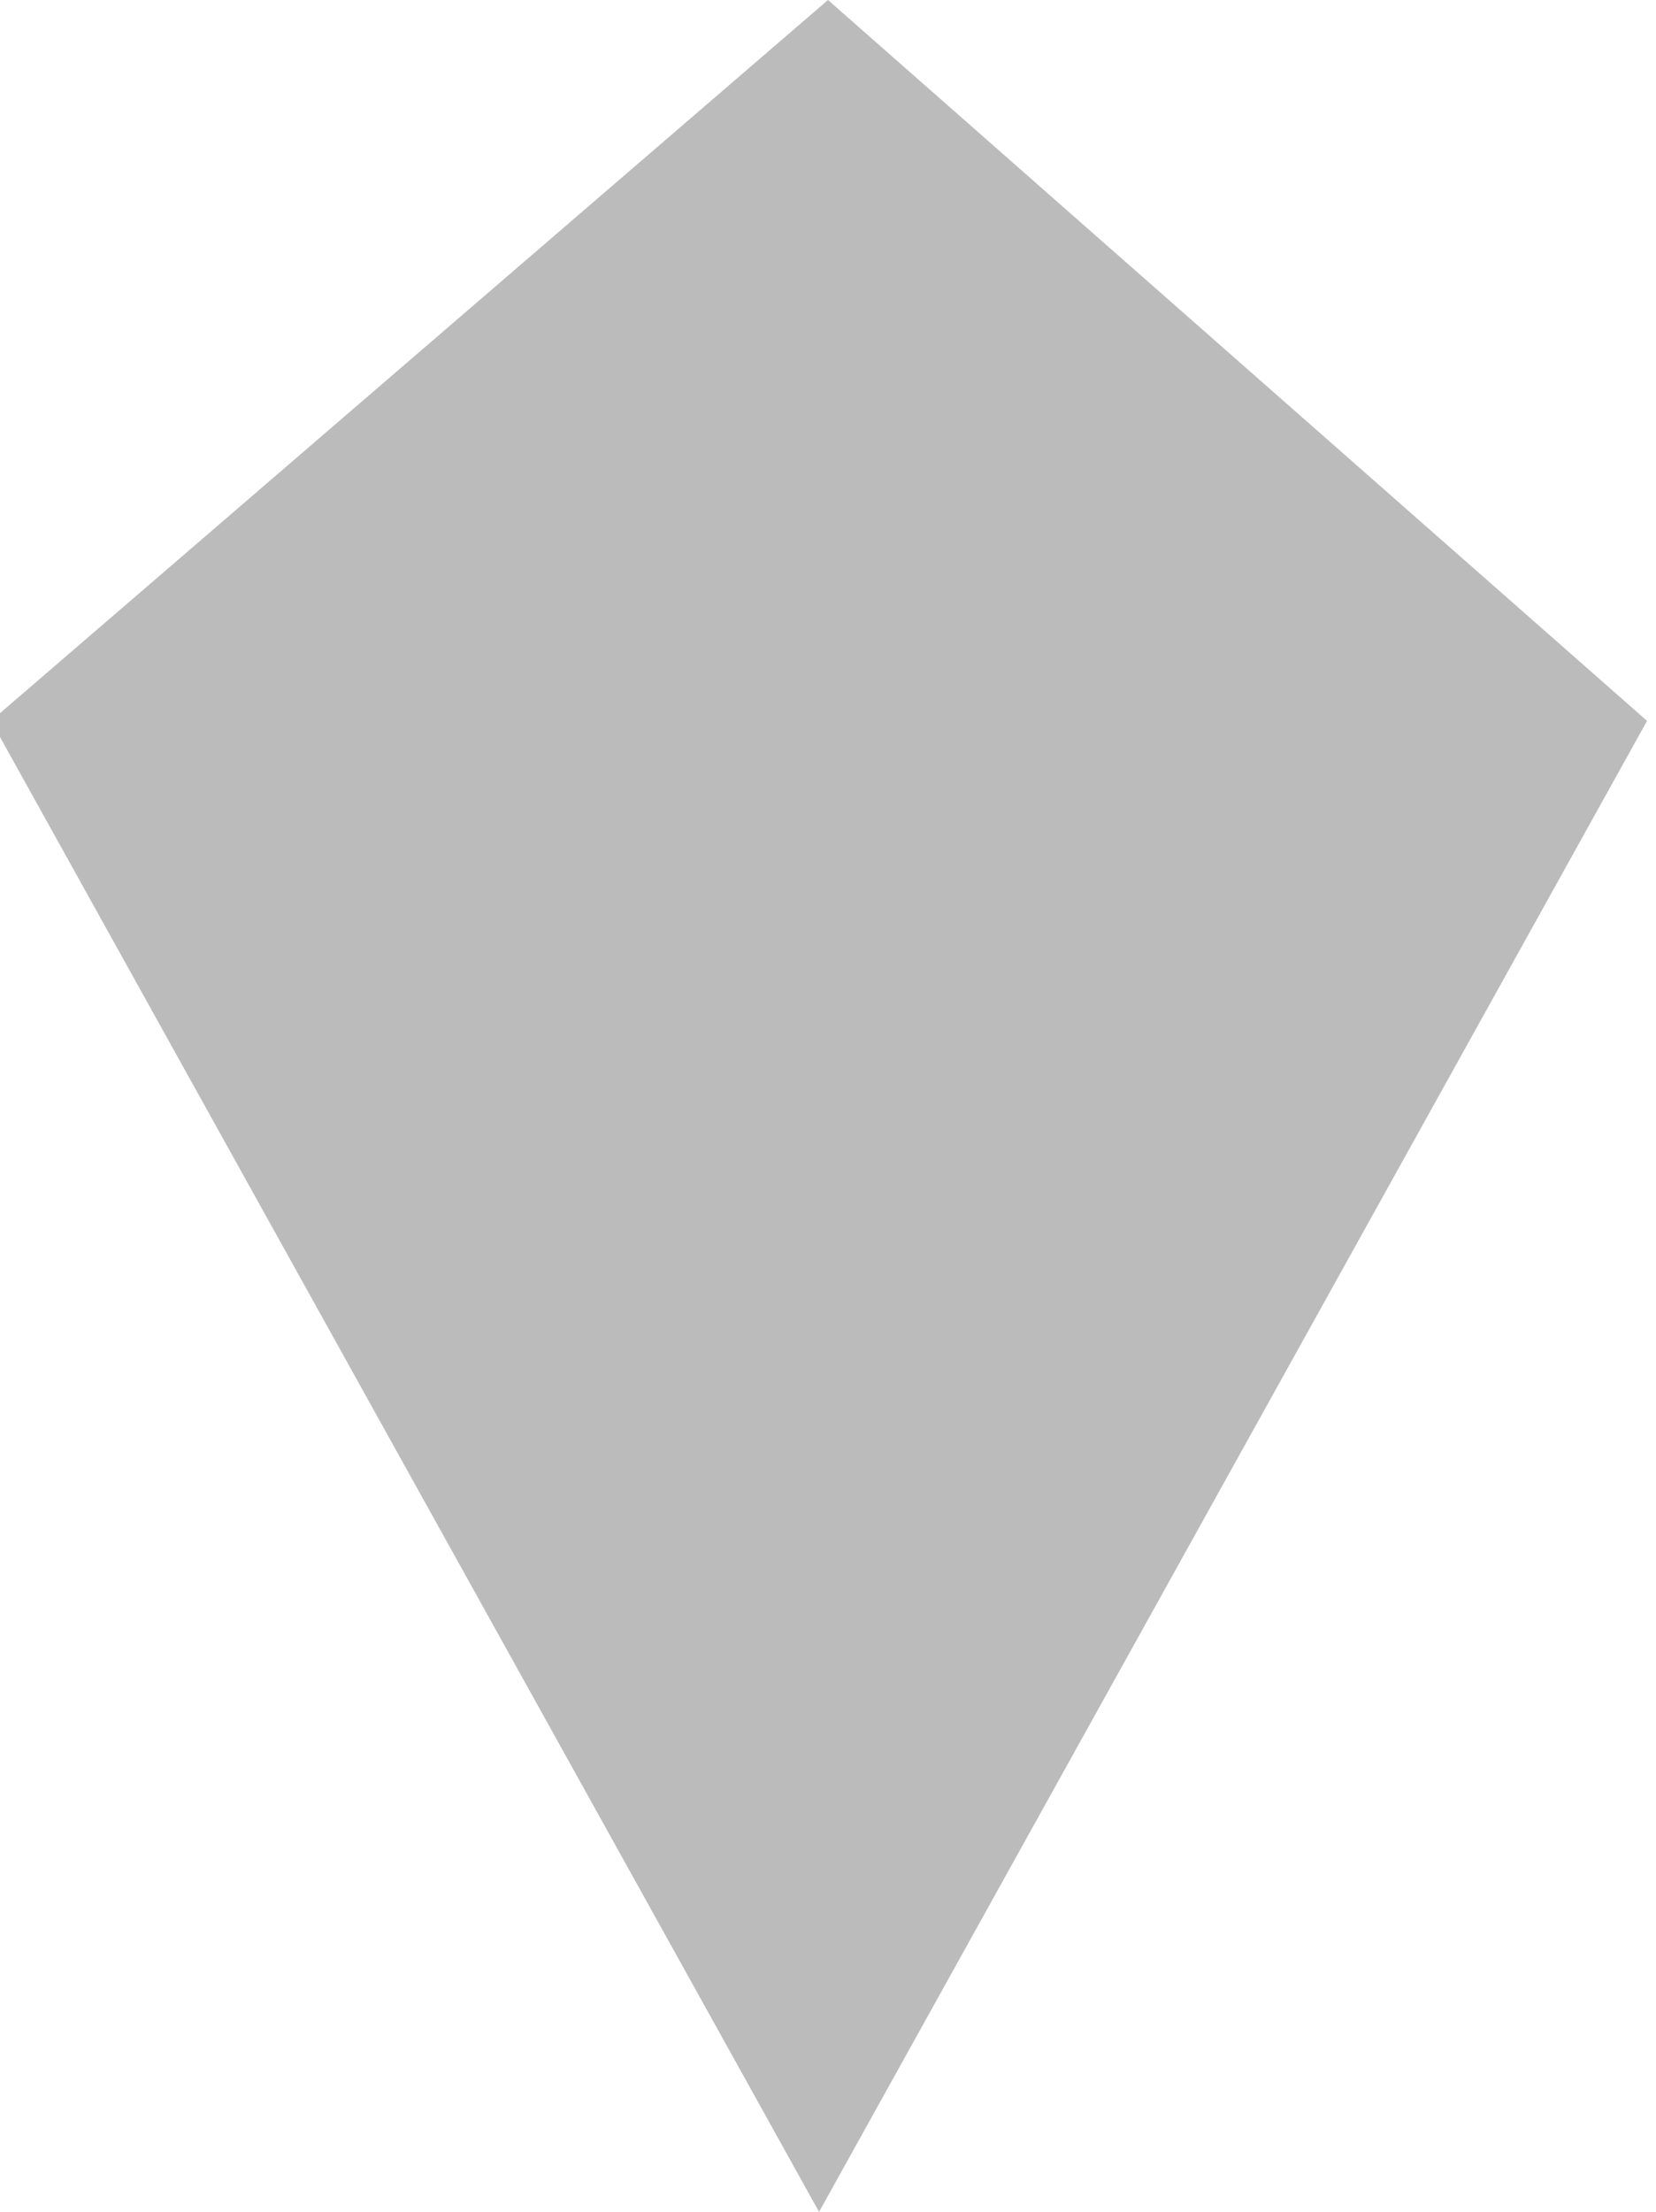 <svg xmlns="http://www.w3.org/2000/svg" width="7.4" height="9.88" viewBox="0 0 7.4 9.88"><defs><style>.a{fill:#bbb;}</style></defs><title>k1te</title><path class="a" d="M3.74.06,0,3.28l3.7,6.66,3.7-6.66L3.74.06Z" transform="translate(-0.04 -0.06)"/></svg>